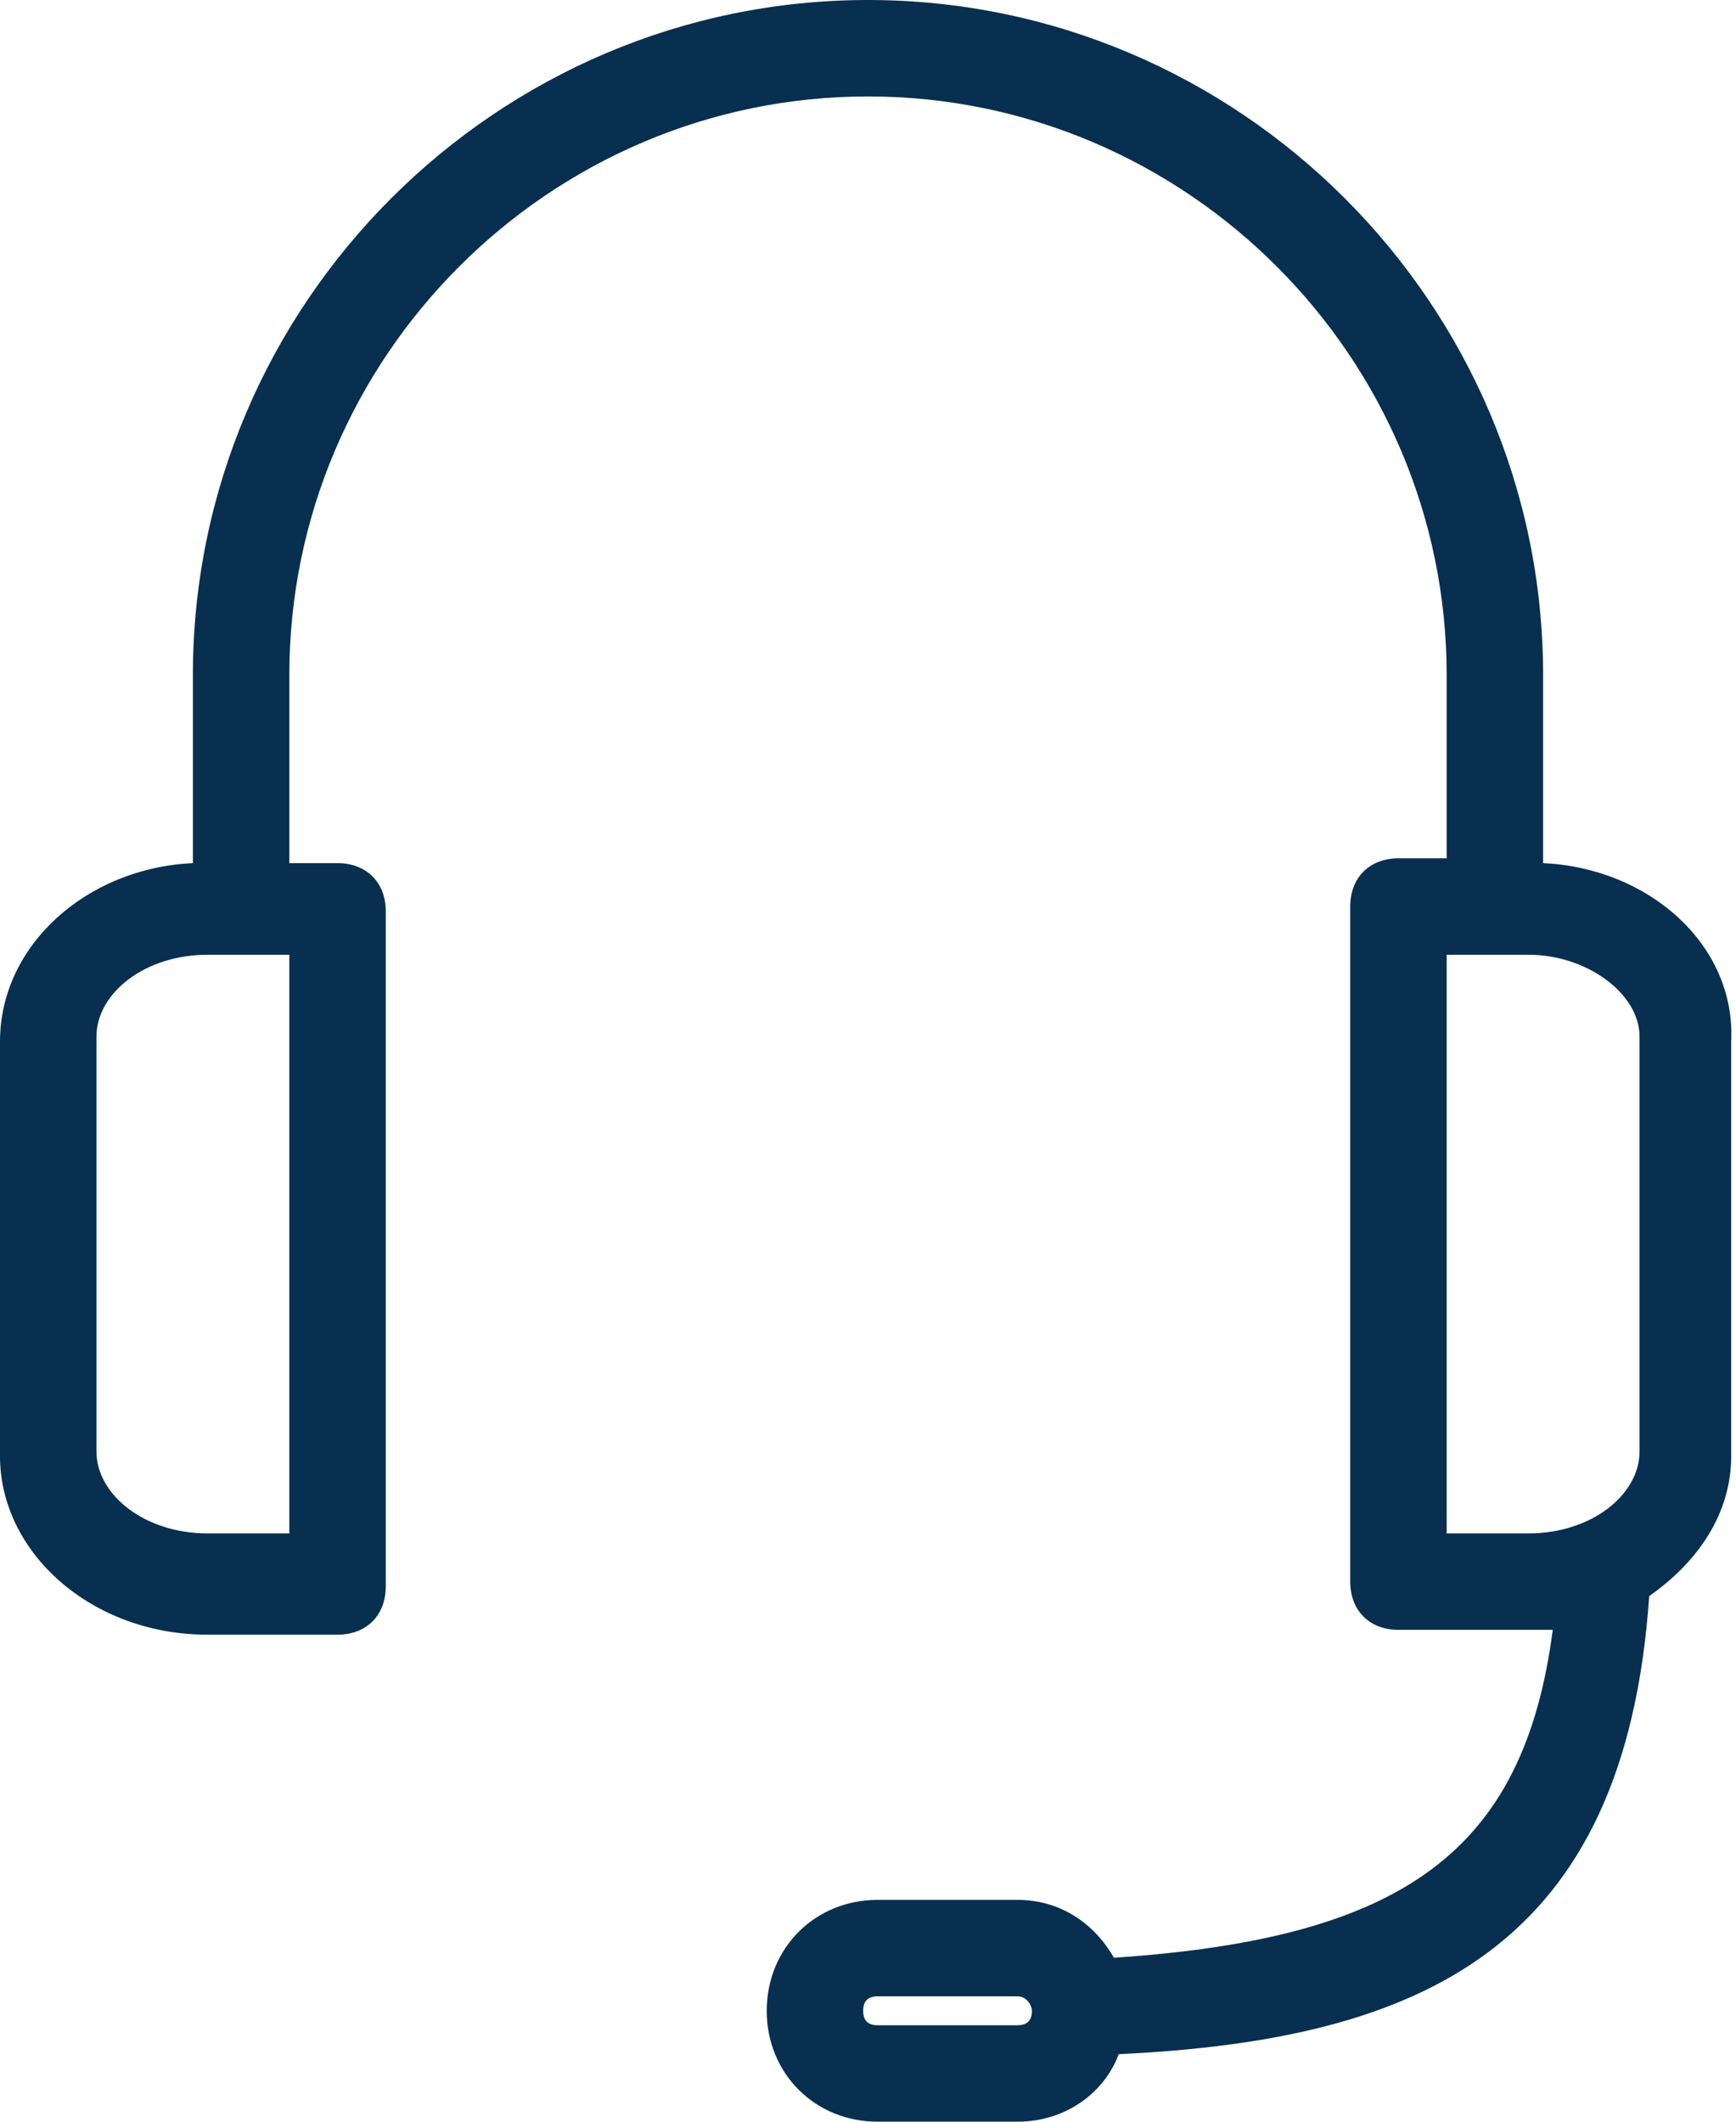 <?xml version="1.0" encoding="utf-8"?>
<!-- Generator: Adobe Illustrator 18.1.0, SVG Export Plug-In . SVG Version: 6.00 Build 0)  -->
<svg version="1.1" id="Layer_1" xmlns="http://www.w3.org/2000/svg" xmlns:xlink="http://www.w3.org/1999/xlink" x="0px" y="0px"
	 viewBox="0 0 36 44" enable-background="new 0 0 36 44" xml:space="preserve">
<path fill="#082F4F" d="M32,17.9V14c0-7.7-6.3-14-14-14C10.3,0,4,6.3,4,14v3.9c-2.2,0.1-4,1.7-4,3.7v8.6c0,2,1.9,3.7,4.3,3.7H7
	c0.6,0,1-0.4,1-1v-14c0-0.6-0.4-1-1-1H6V14C6,7.4,11.4,2,18,2c6.6,0,12,5.4,12,12v3.8h-1c-0.6,0-1,0.4-1,1v14c0,0.6,0.4,1,1,1h2.7
	c0.2,0,0.3,0,0.5,0c-0.6,4.6-3.1,6.4-9.1,6.8c-0.4-0.7-1.1-1.2-2-1.2h-2.9c-1.3,0-2.3,1-2.3,2.3c0,1.3,1,2.3,2.3,2.3h2.9
	c1,0,1.8-0.6,2.1-1.4c6.3-0.3,10.5-2.2,11-9.5c1-0.7,1.7-1.7,1.7-2.9v-8.6C36,19.6,34.2,18,32,17.9z M6,31.8H4.3C3,31.8,2,31,2,30.1
	v-8.6c0-0.9,1-1.7,2.3-1.7H6V31.8z M21.1,42h-2.9c-0.2,0-0.3-0.1-0.3-0.3c0-0.2,0.1-0.3,0.3-0.3h2.9c0.2,0,0.3,0.2,0.3,0.3
	C21.4,41.9,21.3,42,21.1,42z M30,31.8v-12h1.7c1.2,0,2.3,0.8,2.3,1.7v8.6c0,0.9-1,1.7-2.3,1.7H30z"/>
</svg>

